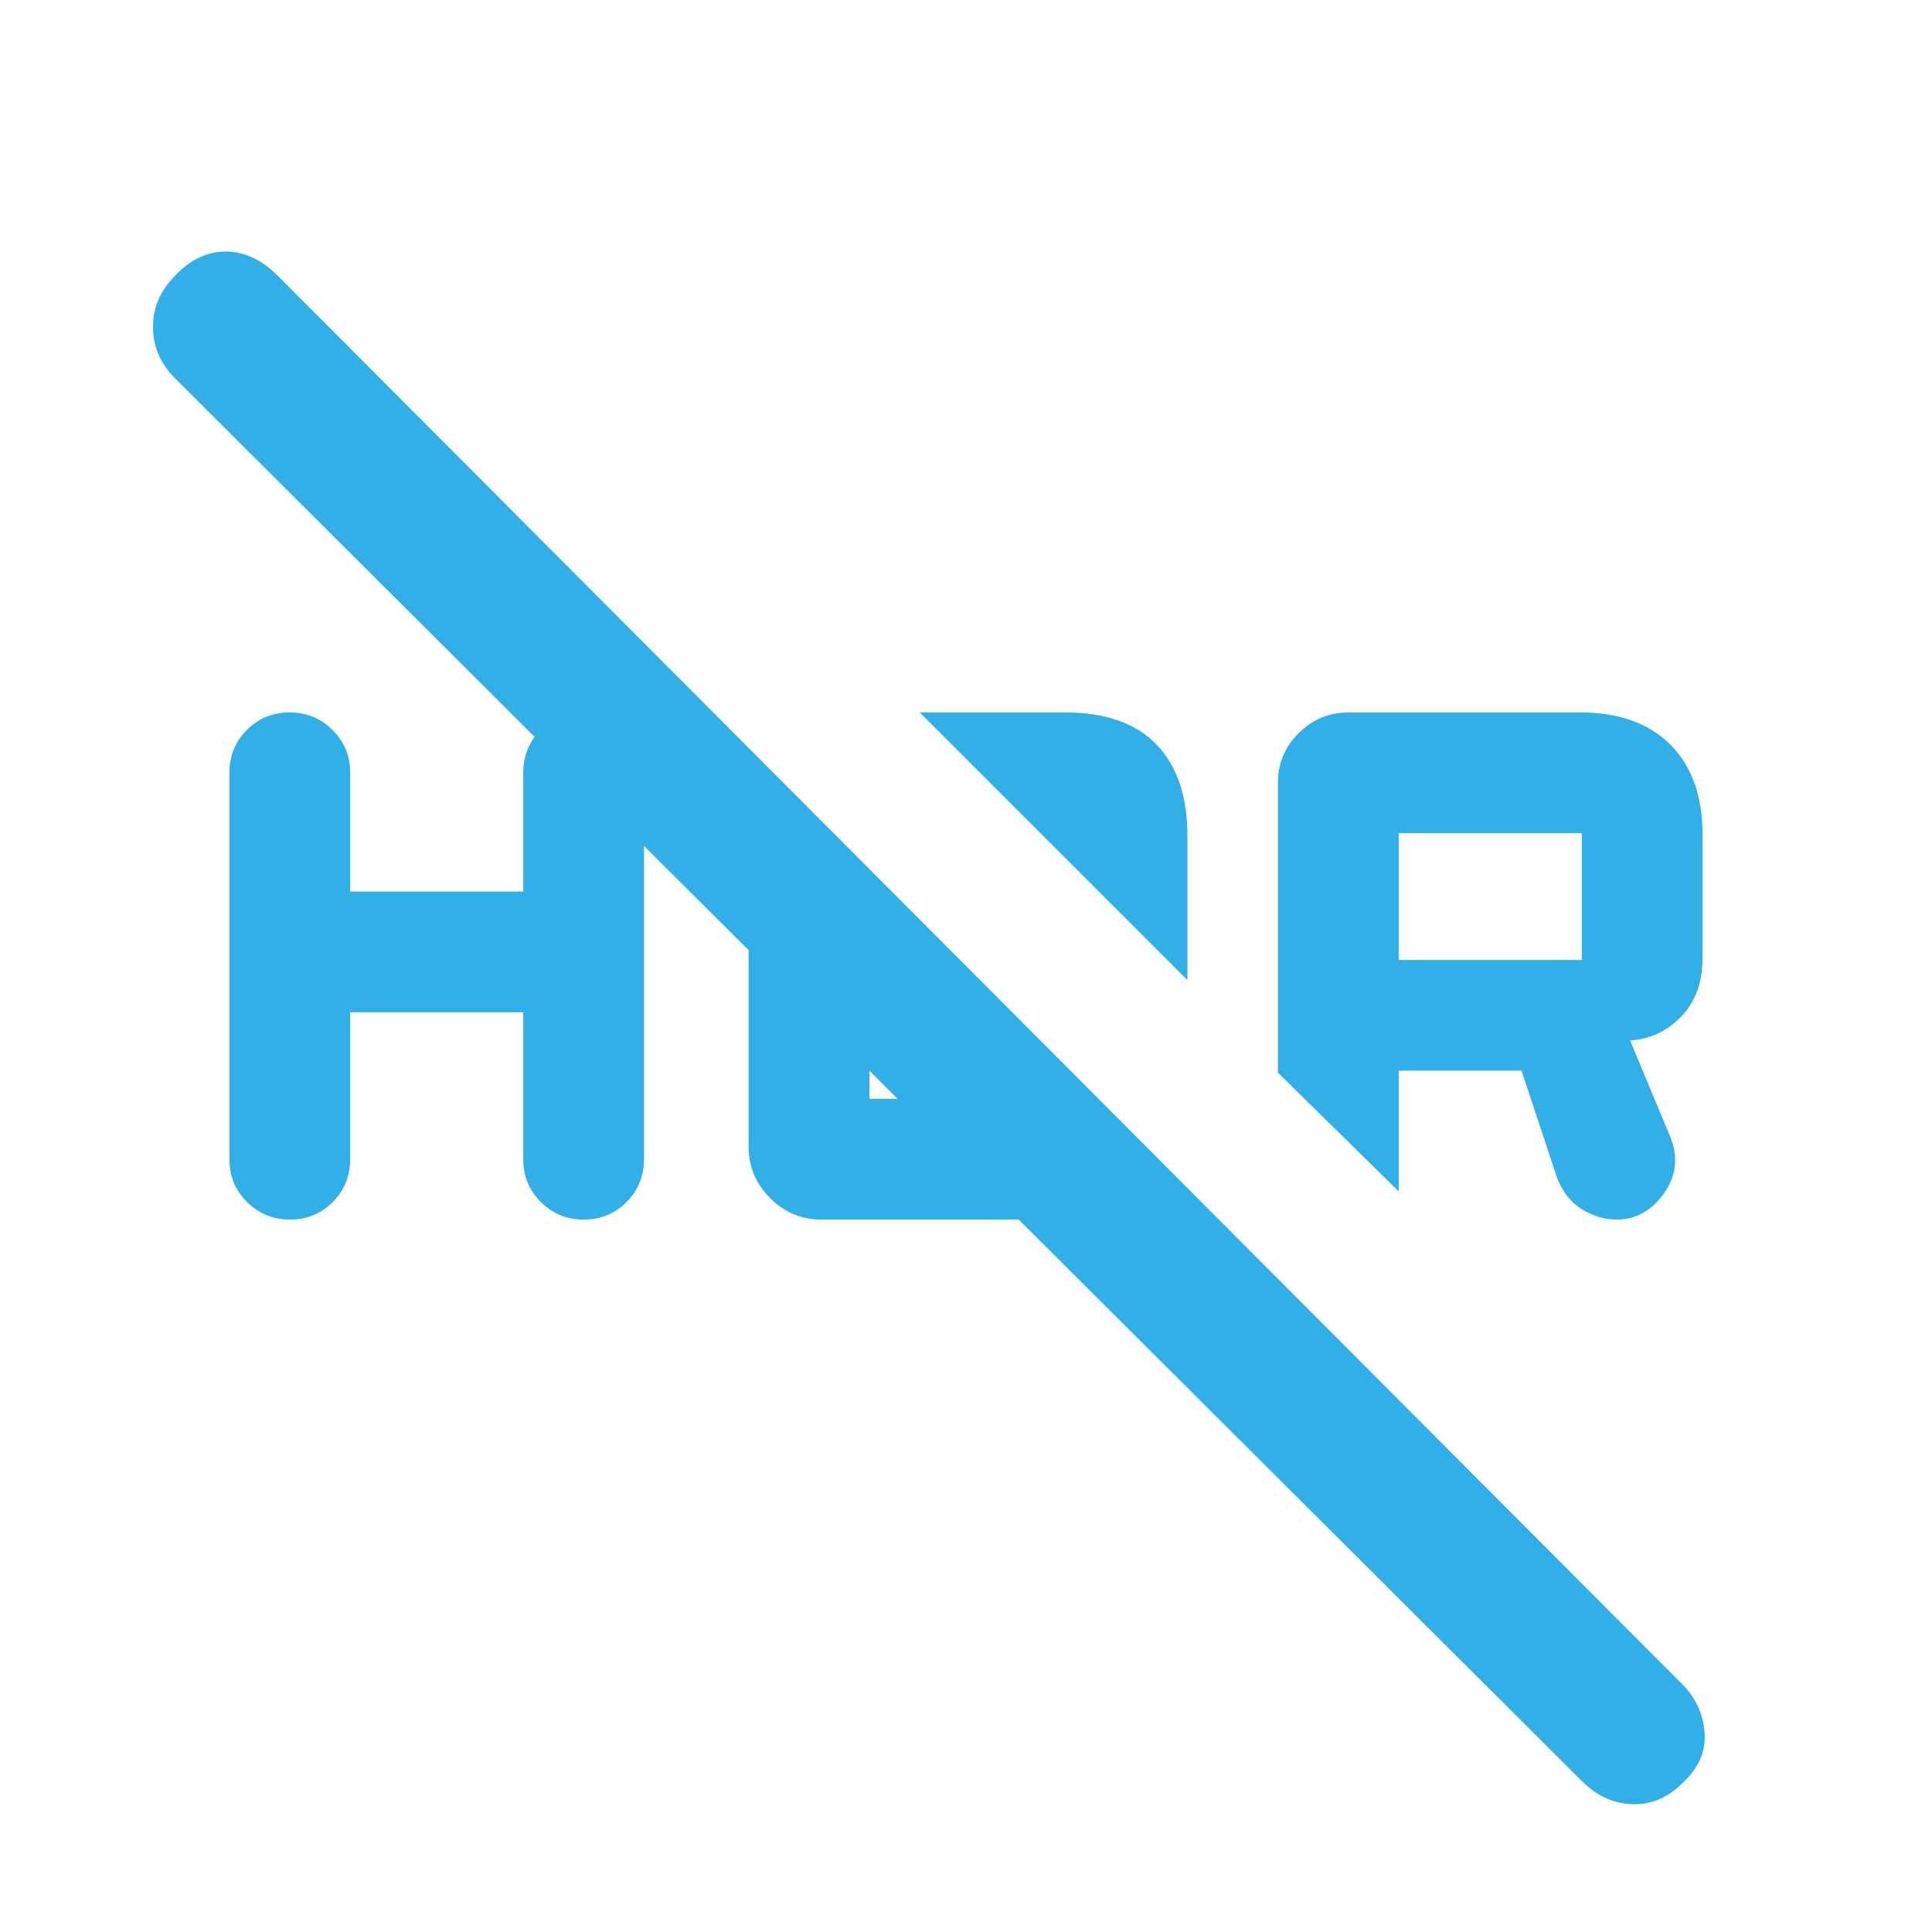 <svg xmlns="http://www.w3.org/2000/svg" height="48" viewBox="0 -960 960 960" width="48"><path fill="rgb(50, 175, 230)" d="M785.97-75.03 87-772q-11-11-11-25.5T87-823q11.27-12 25.13-12 13.87 0 25.9 12.03L836-123q10 10 11 24t-11 25q-11 11-25 10.5t-25.03-11.53ZM695-428v60l-60-59v-144q0-14.63 10.4-24.82Q655.8-606 670-606h115q29 0 45 16t16 45v61q0 18-10.5 29T810-443l20 48q6 15-3.2 28t-23.6 13q-8.75 0-16.97-5-8.23-5-12.43-15.44L756.03-428H695Zm0-55h91v-63h-91v63Zm-105 10L457-606h72q30.4 0 45.7 16 15.3 16 15.3 45v72Zm-416 16v73q0 12.6-8.67 21.3-8.68 8.7-21.24 8.7-12.56 0-21.32-8.7Q114-371.4 114-384v-192q0-12.6 8.67-21.3 8.68-8.7 21.24-8.7 12.56 0 21.32 8.7Q174-588.6 174-576v59h86v-59q0-12.6 8.67-21.3 8.68-8.7 21.24-8.7 12.56 0 21.32 8.7Q320-588.6 320-576v192q0 12.6-8.67 21.3-8.68 8.7-21.24 8.7-12.56 0-21.32-8.7Q260-371.4 260-384v-73h-86Zm198-70 60 60v53h51l61 59q-5.5 1-9.33 1H408q-14.63 0-25.32-10.68Q372-375.37 372-390v-137Z"/></svg>